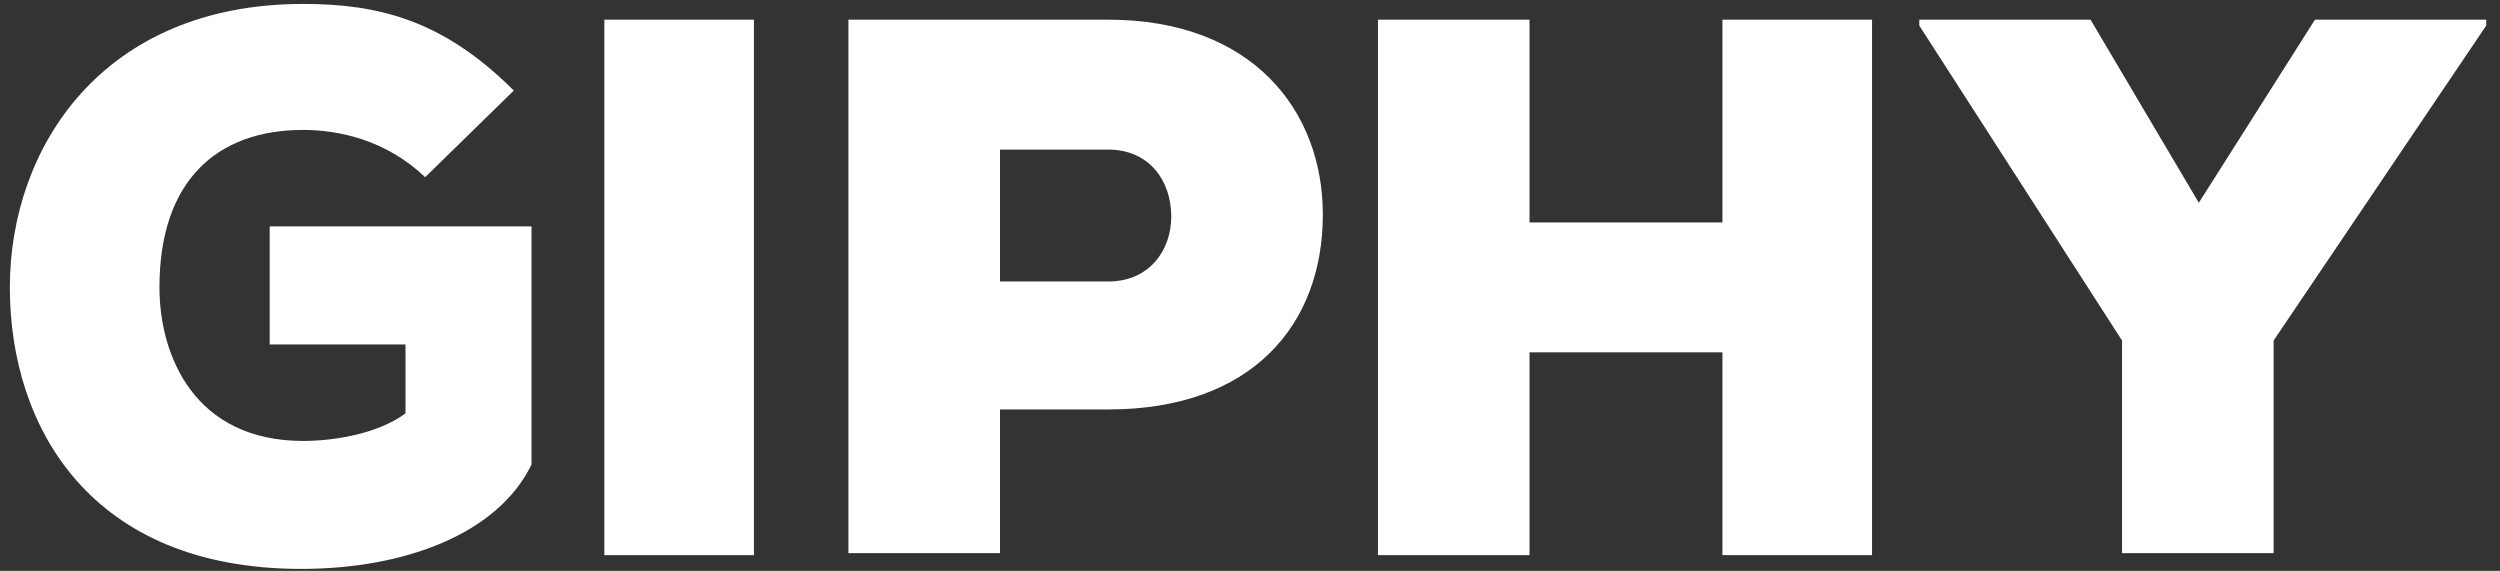 <svg width="127" height="29" viewBox="0 0 127 29" fill="none" xmlns="http://www.w3.org/2000/svg">
<rect x="0" y="0" width="127" height="29" fill="#333333" stroke="none"/>
<path d="M21.6 9C19.6 7.1 17.2 6.6 15.4 6.6C11 6.6 8.1 9.2 8.1 14.6C8.1 18.1 9.9 22.4 15.4 22.4C16.8 22.4 19.1 22.1 20.6 21V17.5H13.7V11.5H27V23.6C25.3 27.1 20.6 28.9 15.3 28.9C4.6 28.9 0.5 21.7 0.5 14.6C0.5 7.5 5.2 0.2 15.4 0.2C19.2 0.2 22.5 1 26.1 4.6L21.6 9ZM30.7 28.2V1H38.3V28.2H30.7ZM50.8 20.8V28.1H43.1V1H56.3C63.6 1 67.2 5.6 67.2 10.9C67.2 16.5 63.6 20.8 56.3 20.8H50.8ZM50.8 14.3H56.3C58.4 14.3 59.5 12.7 59.5 11C59.5 9.2 58.4 7.6 56.3 7.6H50.8V14.3ZM87.5 28.2V17.9H77.7V28.2H70V1H77.7V11.3H87.5V1H95.1V28.2H87.5ZM111.7 10.3L117.6 1H126.3V1.3L115.5 17.3V28.1H107.8V17.3L97.5 1.3V1H106.2L111.7 10.3Z" fill="white"/>
</svg>
